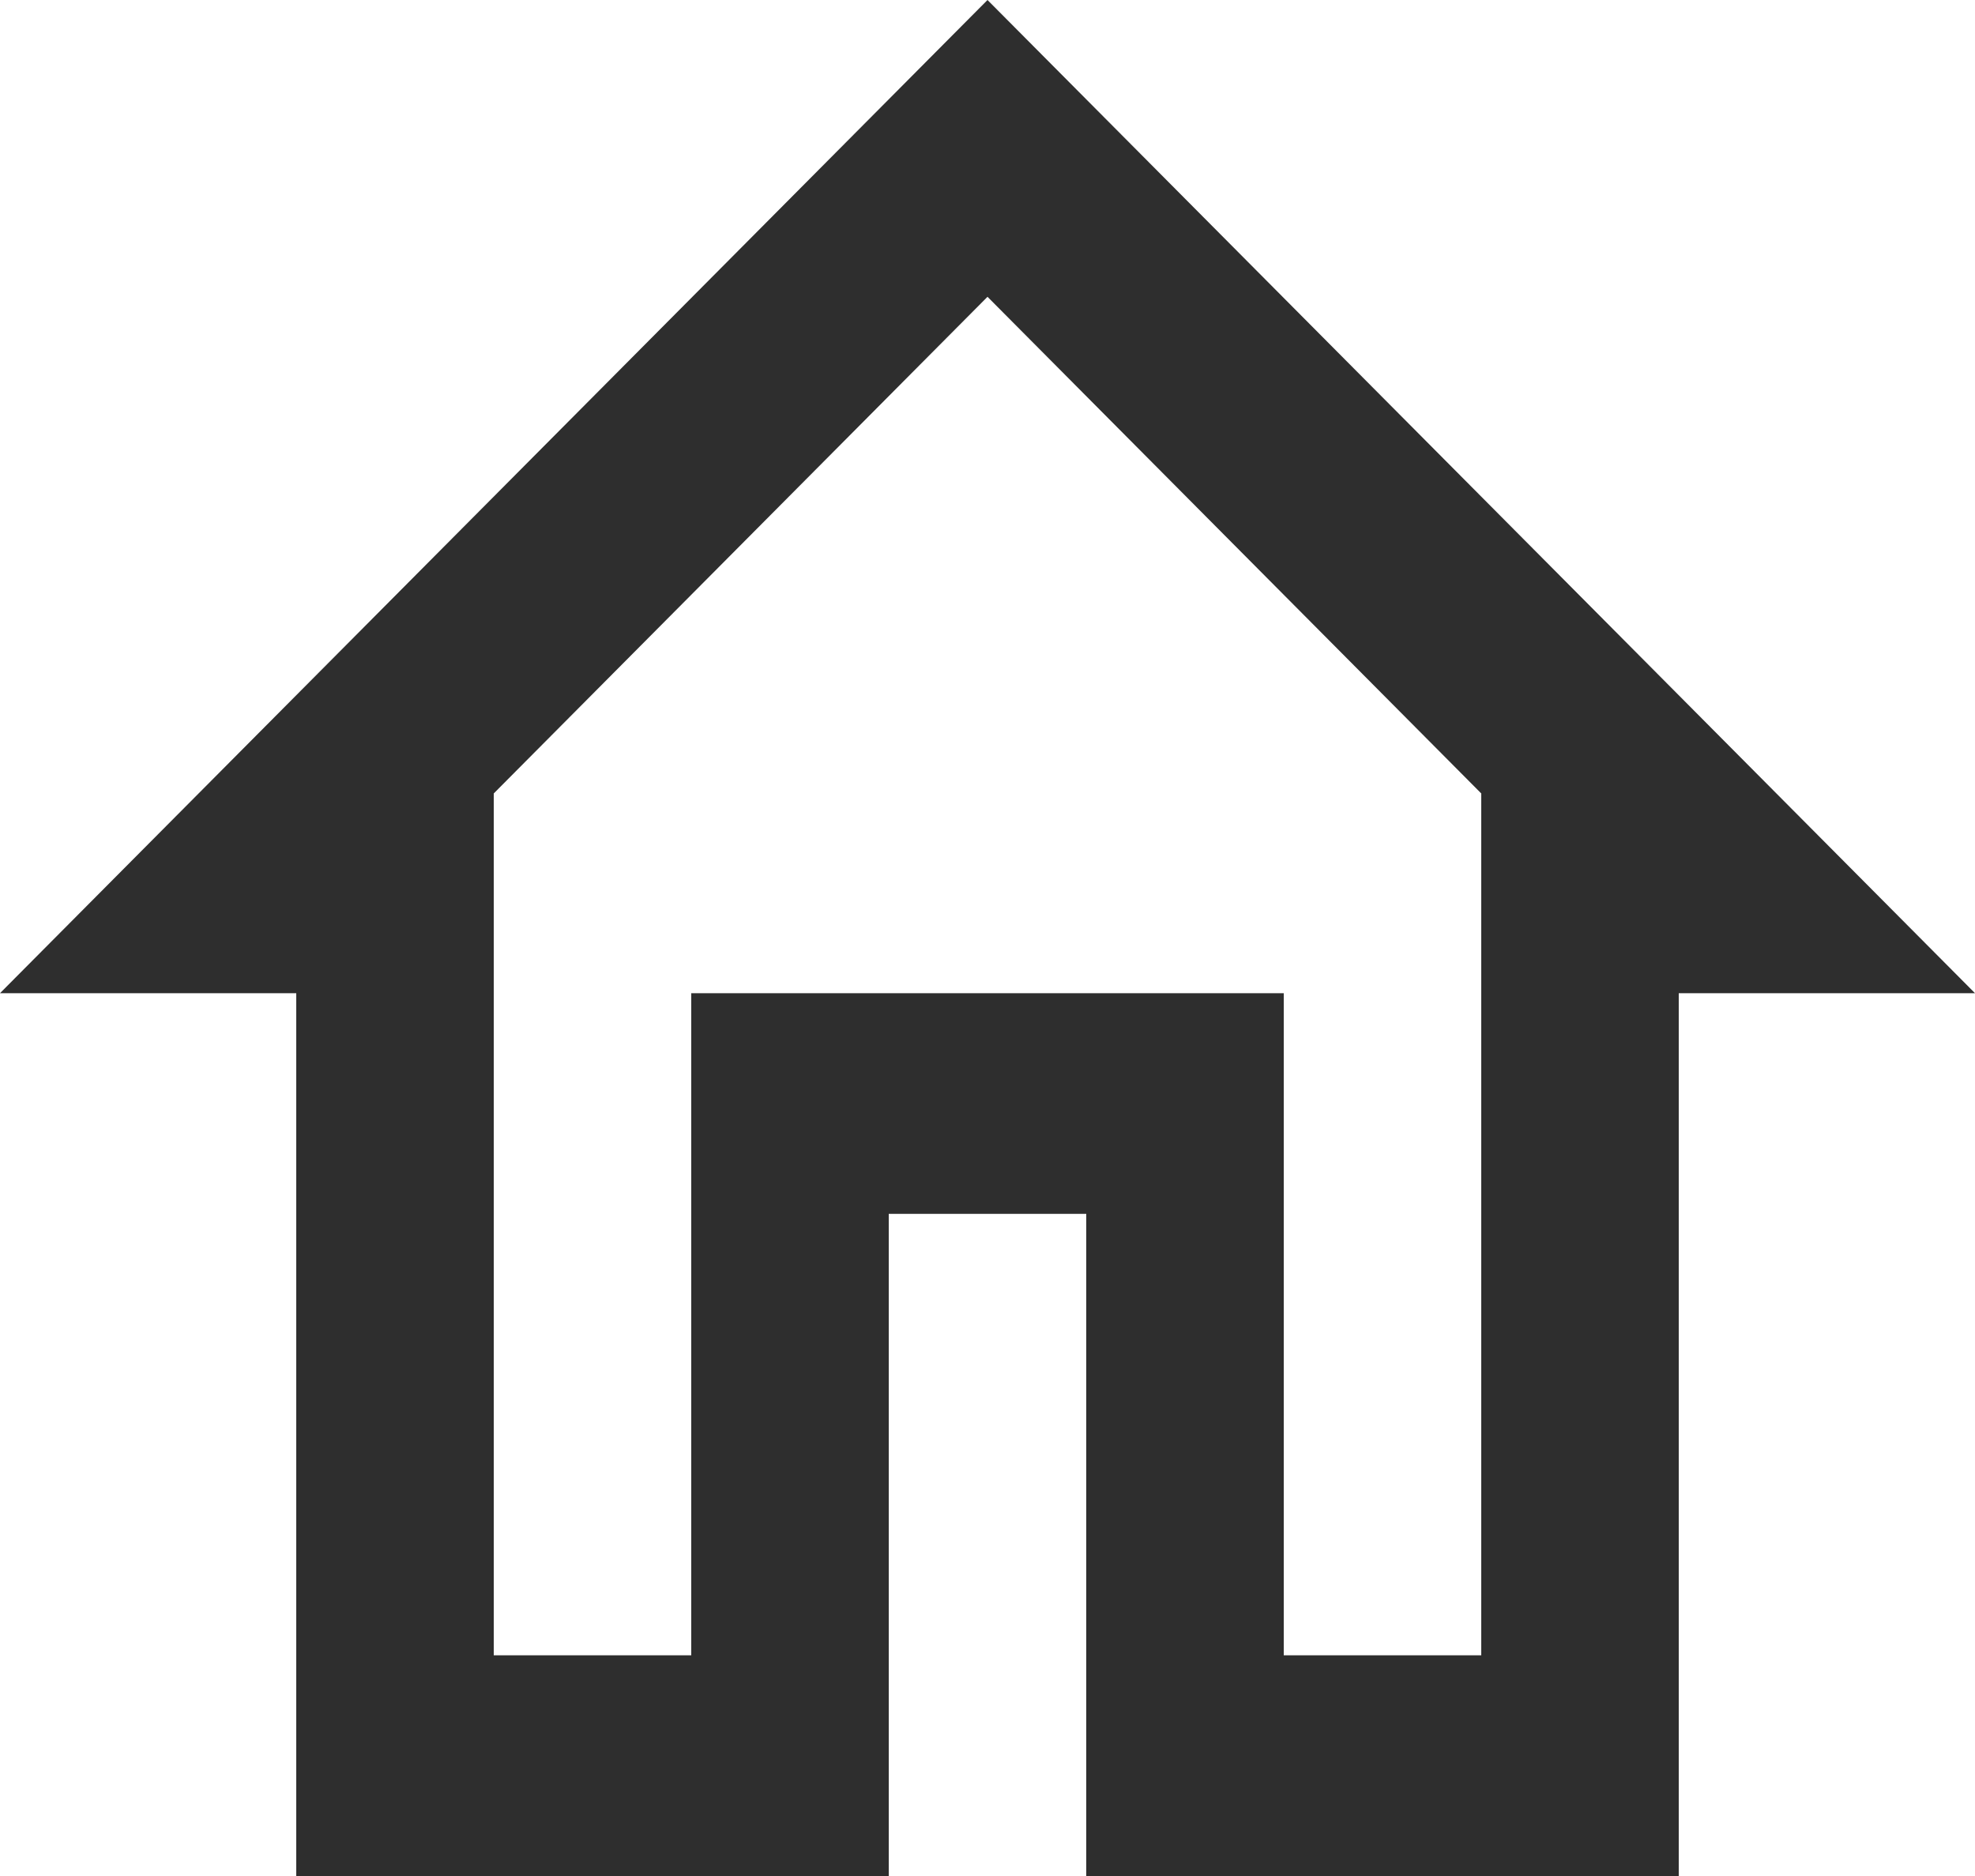 <svg width="20" height="19" viewBox="0 0 20 19" fill="none" xmlns="http://www.w3.org/2000/svg">
<path d="M10 3.006L15 8.036V16.765H13V10.059H7V16.765H5V8.036L10 3.006ZM10 0L0 10.059H3V19H9V12.294H11V19H17V10.059H20L10 0Z" fill="black" fill-opacity="0.82"/>
</svg>
